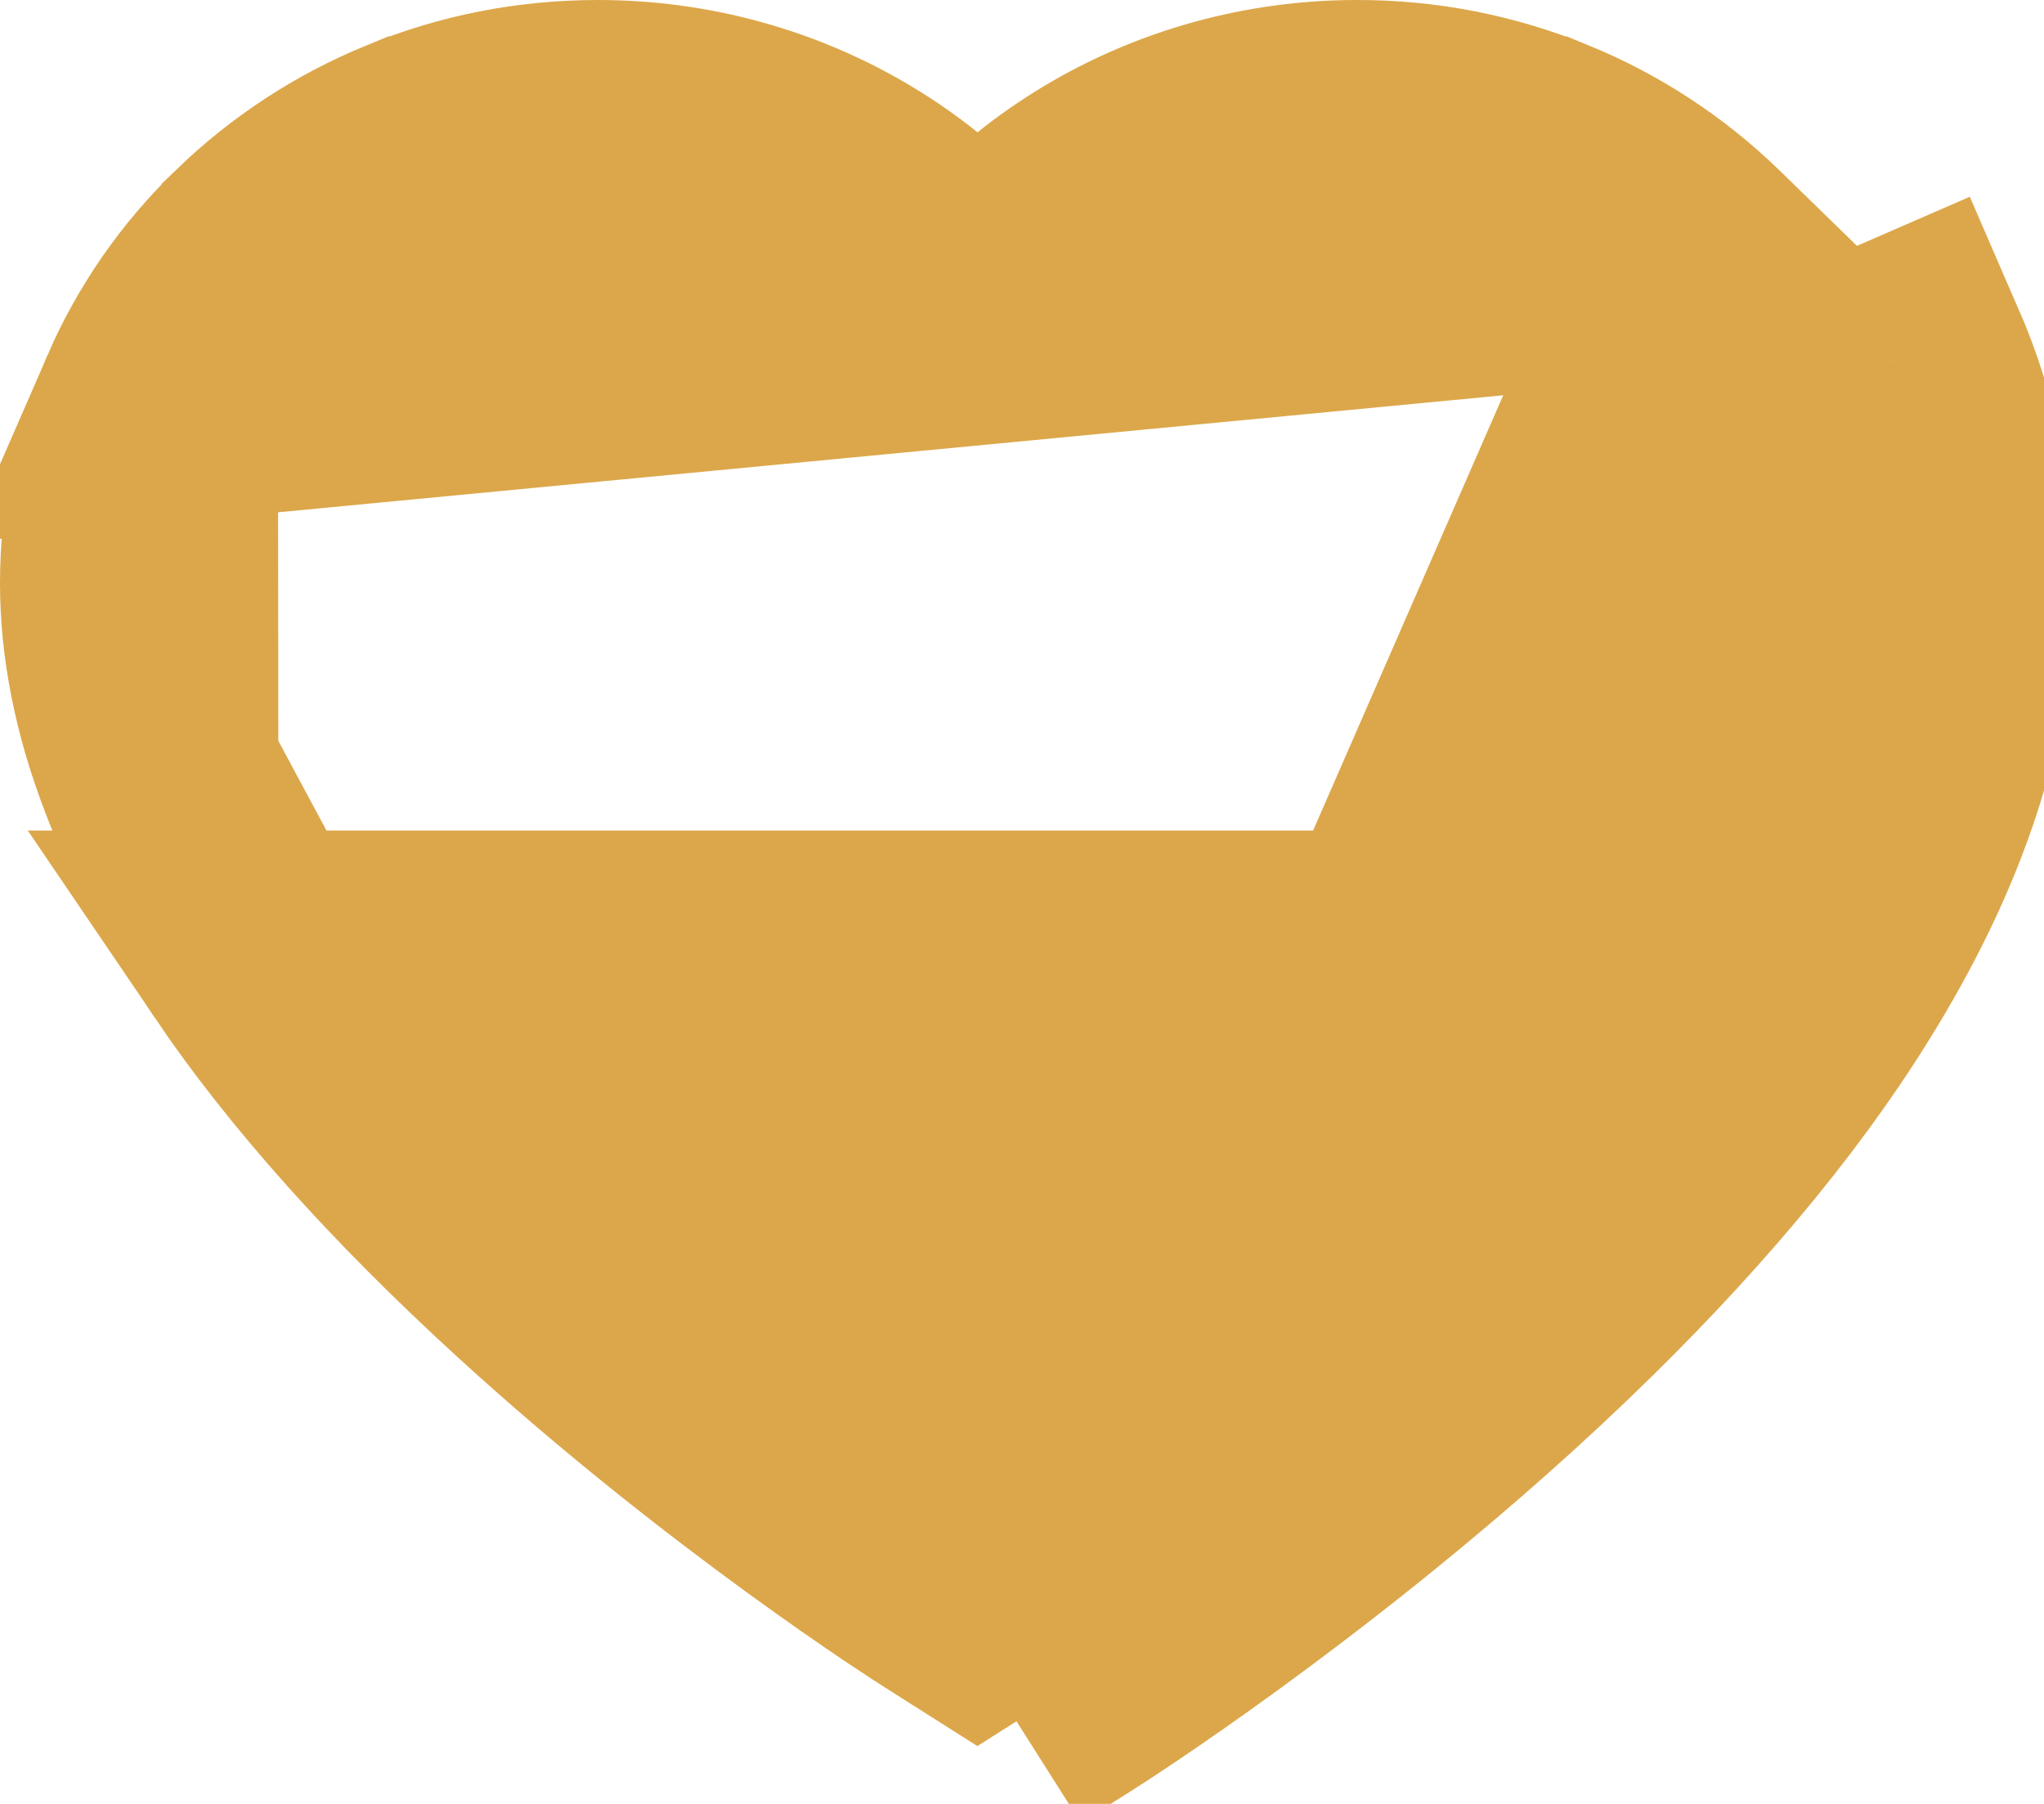 <svg width="17" height="15" viewBox="0 0 17 15" fill="none" xmlns="http://www.w3.org/2000/svg">
<path d="M14.099 2.13L14.098 2.129C13.735 1.777 13.306 1.496 12.835 1.303L12.834 1.303C12.344 1.102 11.819 0.999 11.289 1L11.286 1C10.539 1 9.813 1.202 9.183 1.582L9.183 1.582C9.033 1.673 8.89 1.772 8.756 1.88L8.13 2.382L7.504 1.88C7.37 1.772 7.228 1.673 7.077 1.582L7.077 1.582C6.448 1.202 5.721 1 4.974 1C4.434 1 3.916 1.102 3.427 1.303L3.426 1.303C2.953 1.497 2.528 1.775 2.162 2.129L2.161 2.131L2.161 2.131C1.799 2.479 1.511 2.894 1.312 3.351L14.099 2.13ZM14.099 2.13C14.46 2.479 14.749 2.895 14.949 3.352M14.099 2.13L8.9 14.03M8.9 14.03C8.973 13.984 10.701 12.884 12.45 11.288C13.503 10.326 14.352 9.377 14.97 8.466C15.359 7.891 15.666 7.321 15.877 6.772C16.131 6.115 16.259 5.469 16.259 4.849C16.261 4.192 16.127 3.554 15.865 2.952L14.948 3.351C14.948 3.352 14.948 3.352 14.949 3.352M8.9 14.03L8.454 14.313L8.9 14.03ZM14.949 3.352C15.155 3.828 15.26 4.329 15.259 4.846V4.849C15.259 5.331 15.159 5.855 14.944 6.412L14.943 6.414C14.765 6.878 14.497 7.38 14.142 7.906M14.949 3.352L14.142 7.906M14.142 7.906C13.579 8.735 12.788 9.625 11.775 10.55C10.09 12.088 8.418 13.152 8.365 13.186L8.364 13.186L8.129 13.335L7.894 13.186L7.886 13.181L7.879 13.176L7.878 13.176C7.867 13.169 7.762 13.102 7.577 12.978C7.387 12.85 7.119 12.665 6.8 12.433C6.16 11.967 5.322 11.316 4.484 10.55L4.484 10.55C3.471 9.625 2.679 8.735 2.117 7.906L14.142 7.906ZM2.117 7.905C1.763 7.382 1.496 6.879 1.315 6.412L2.117 7.905ZM1.315 6.411C1.099 5.854 1 5.331 1 4.849C1 4.33 1.105 3.827 1.312 3.351L1.315 6.411Z" fill="#DCA74A" stroke="#DCA74A" stroke-width="2"/>
</svg>
